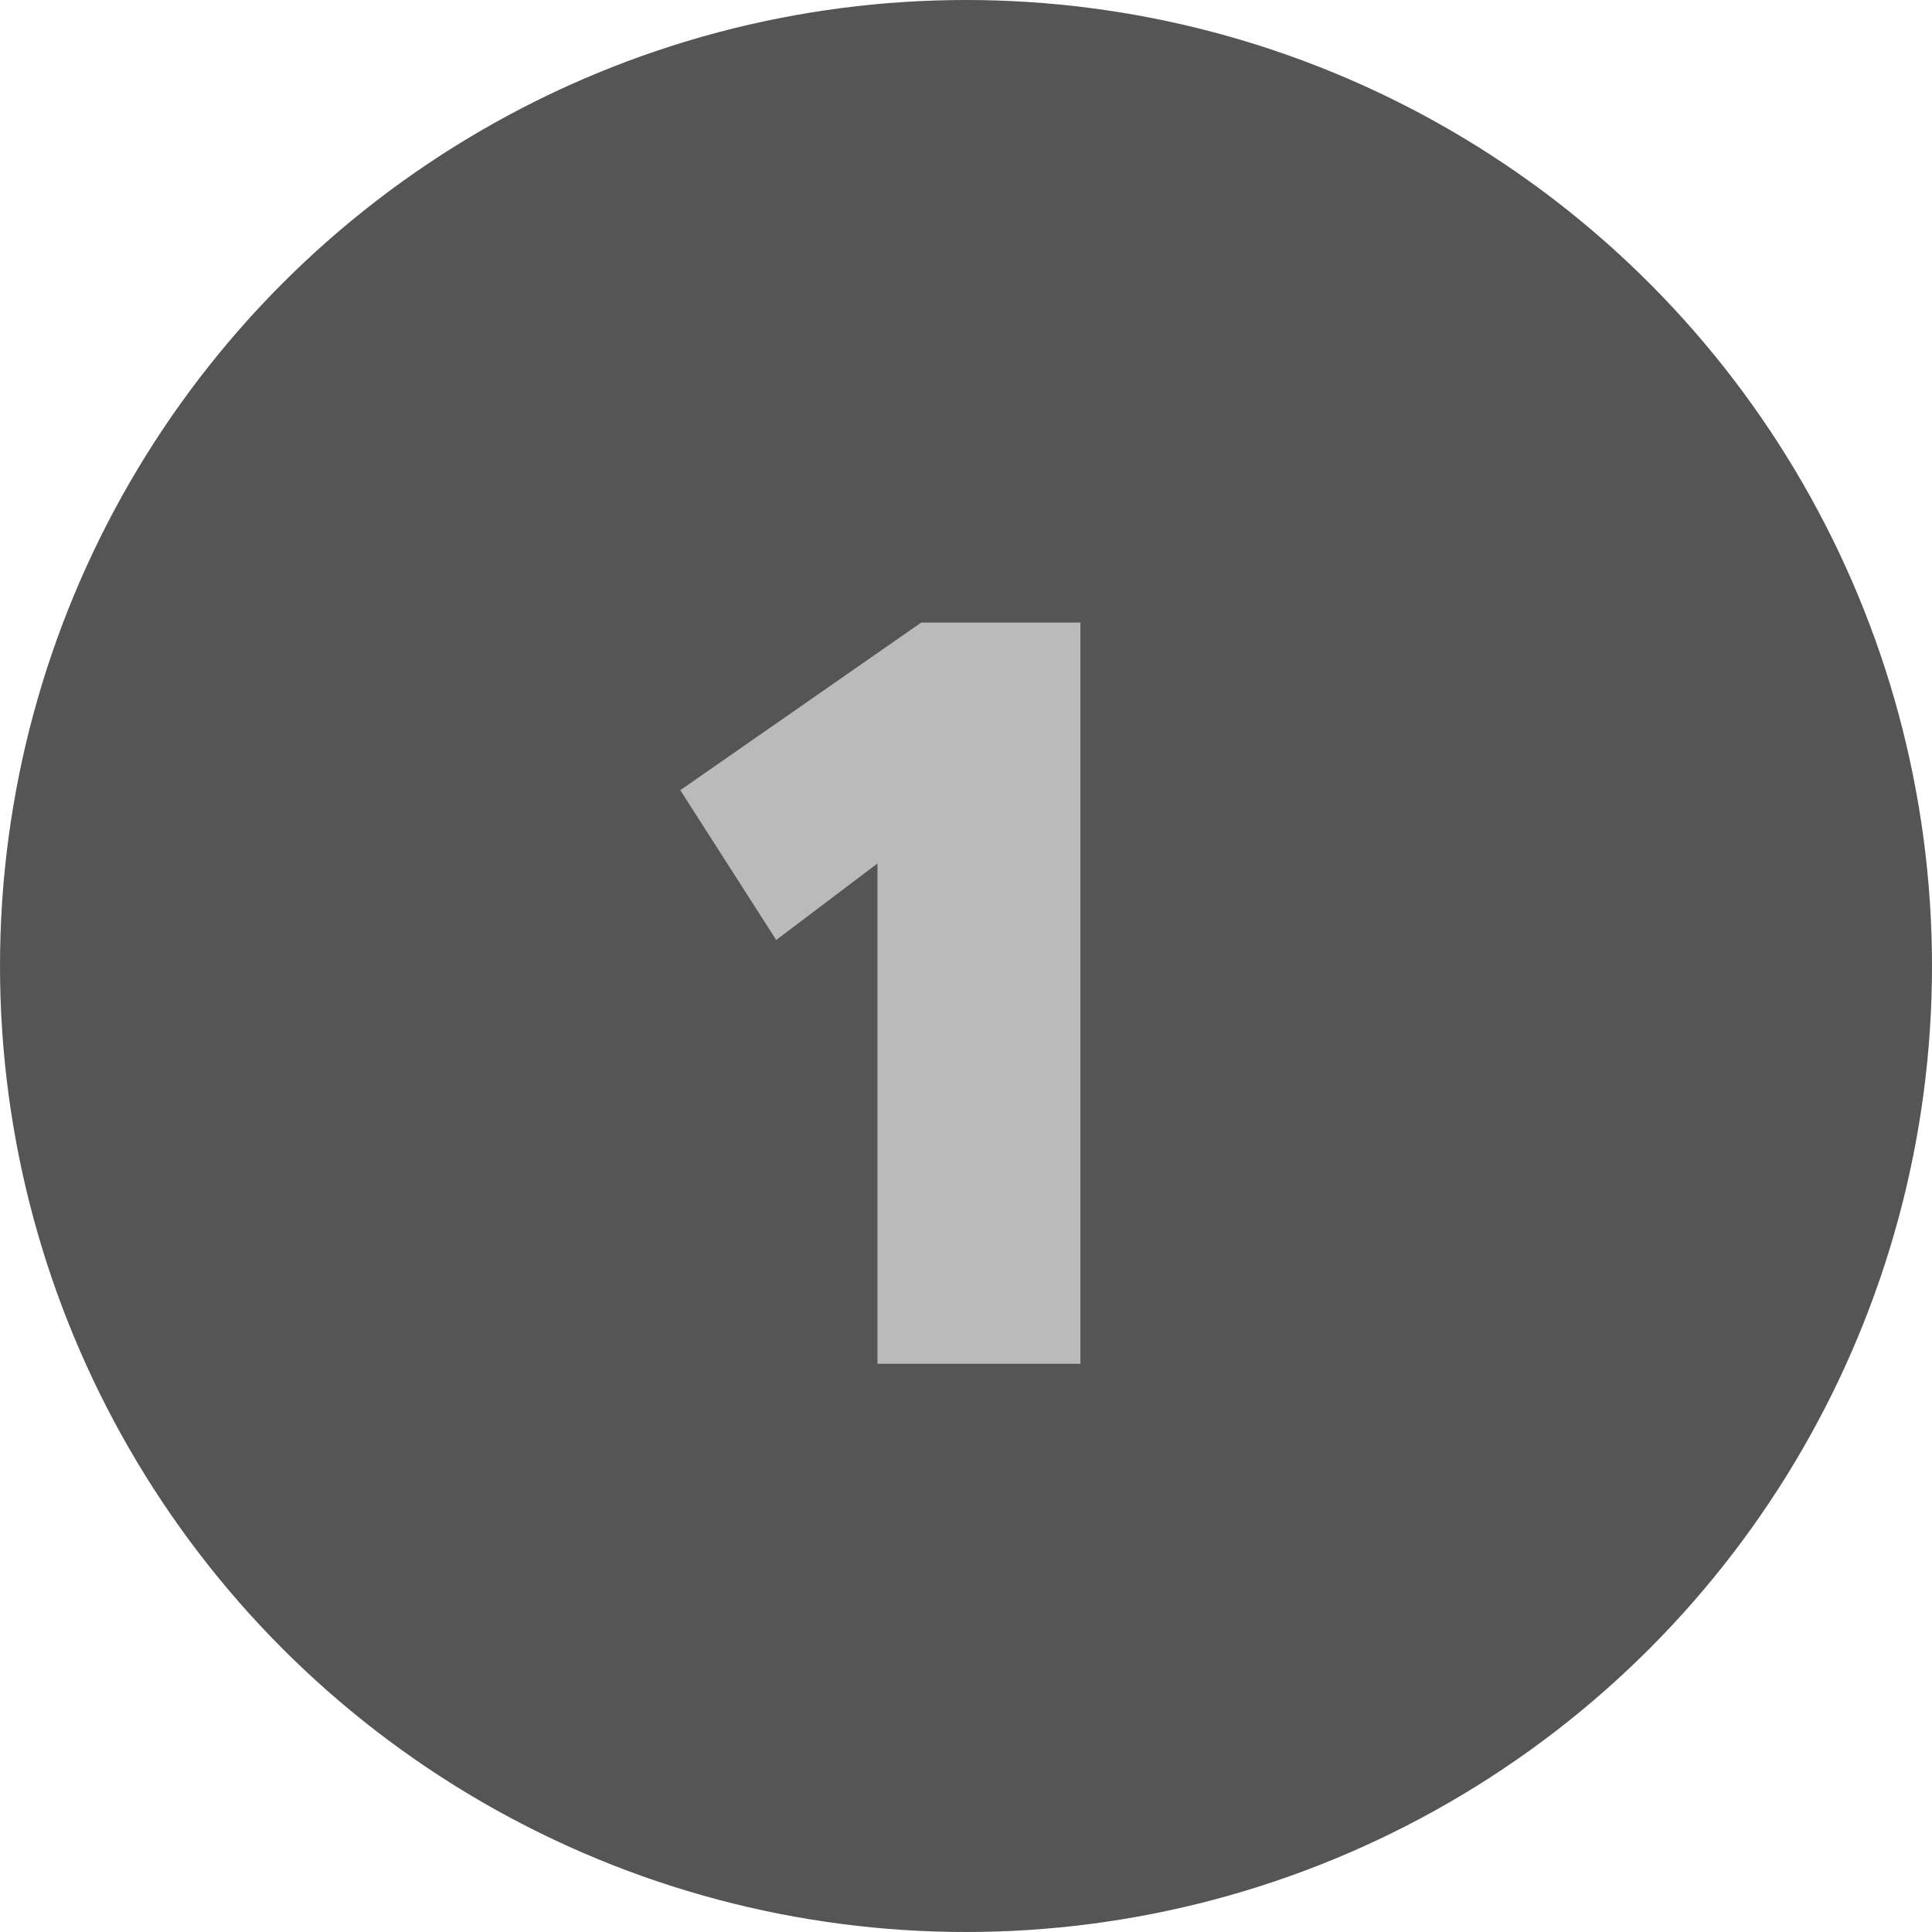 <svg xmlns="http://www.w3.org/2000/svg" width="17" height="17" viewBox="0 0 17 17">
    <g fill="none" fill-rule="evenodd">
        <g>
            <g transform="translate(-1798 -1225) translate(1798 1225)">
                <circle cx="8.5" cy="8.5" r="8.5" fill="#555"/>
                <path fill="#BABABA" fill-rule="nonzero" d="M9.507 12L9.507 5.478 8.106 5.478 5.986 6.953 6.83 8.271 7.721 7.598 7.721 12z"/>
            </g>
        </g>
    </g>
</svg>
